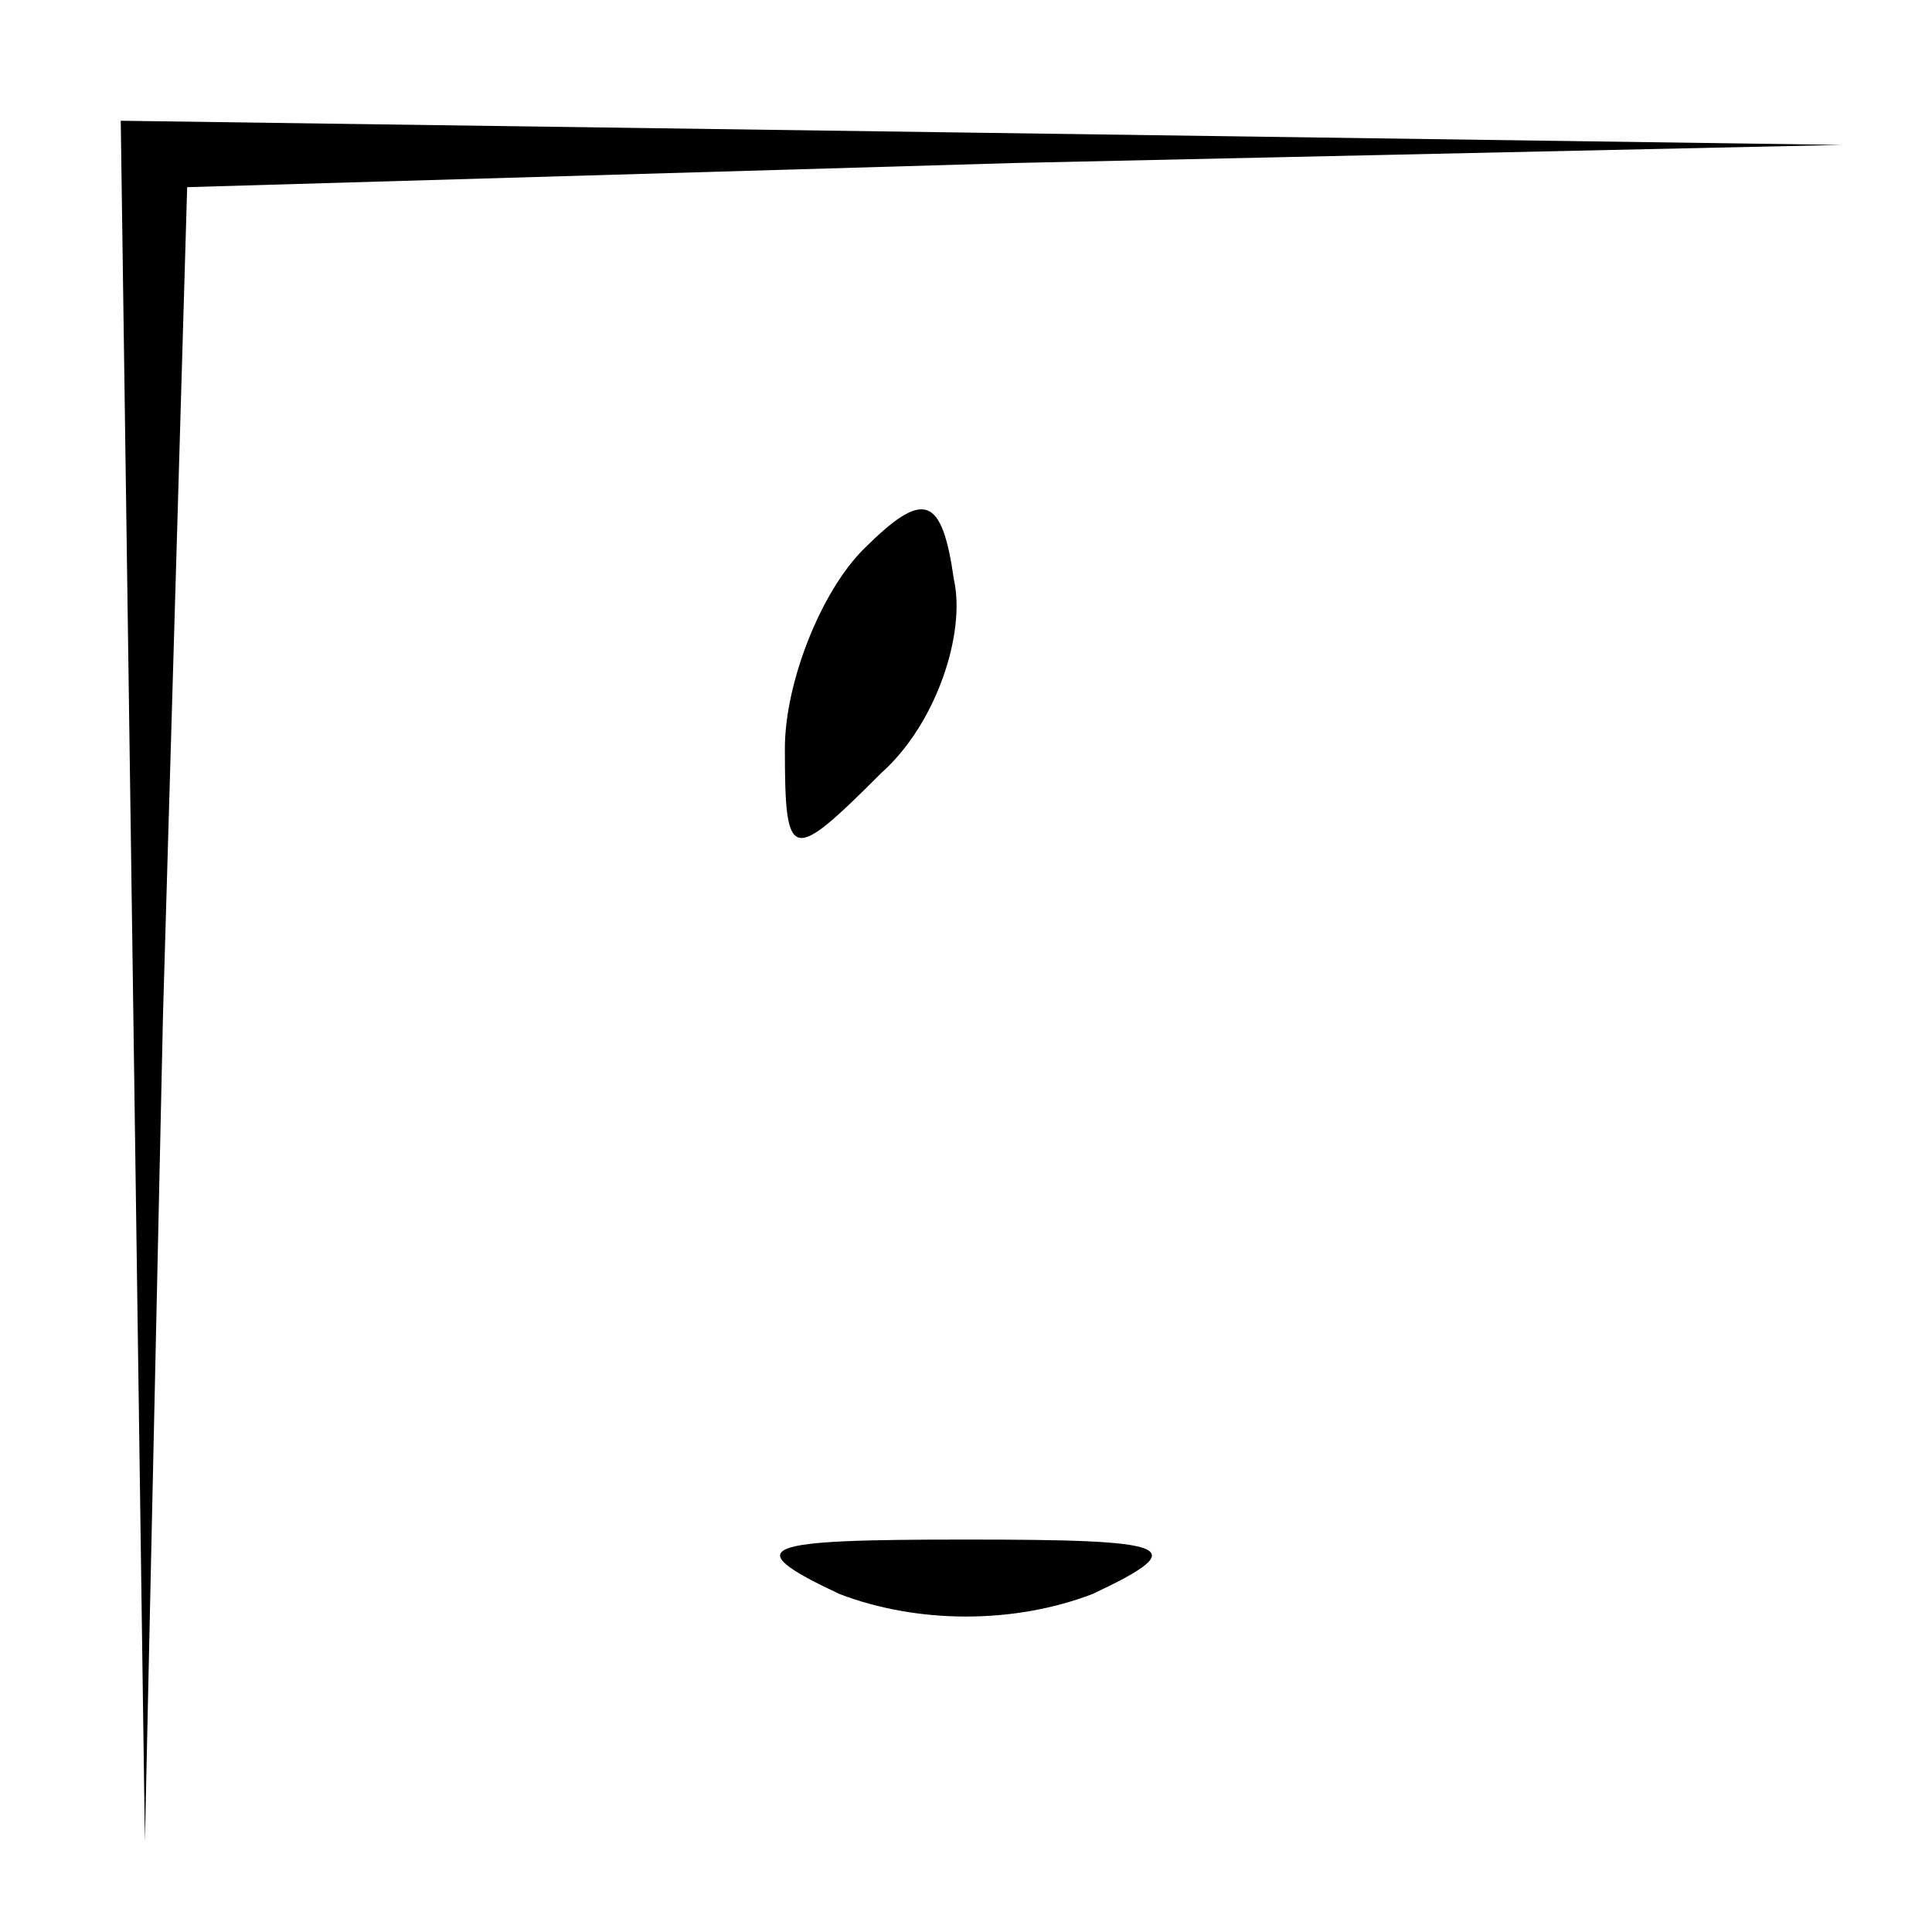 <?xml version="1.0" standalone="no"?>
<!DOCTYPE svg PUBLIC "-//W3C//DTD SVG 20010904//EN"
 "http://www.w3.org/TR/2001/REC-SVG-20010904/DTD/svg10.dtd">
<svg version="1.0" xmlns="http://www.w3.org/2000/svg"
 width="32pt" height="32pt" viewBox="0 0 32 32"
 preserveAspectRatio="xMidYMid meet">
<g transform="translate(0,32) scale(0.1,-0.1)"
fill="#000000" stroke="none">
<path fill="#000000" stroke="none" d="M22 158 l2 -143 3 137 4 137 137 4 137
3 -142 2 -143 2 2 -142z"/>
<path fill="#000000" stroke="none" d="M143 229 c-7 -7 -13 -22 -13 -33 0 -19
1 -19 16 -4 9 8 14 23 12 32 -2 14 -5 15 -15 5z"/>
<path fill="#000000" stroke="none" d="M139 56 c13 -5 29 -5 42 0 17 8 13 9
-21 9 -34 0 -38 -1 -21 -9z"/>
</g>
</svg>
